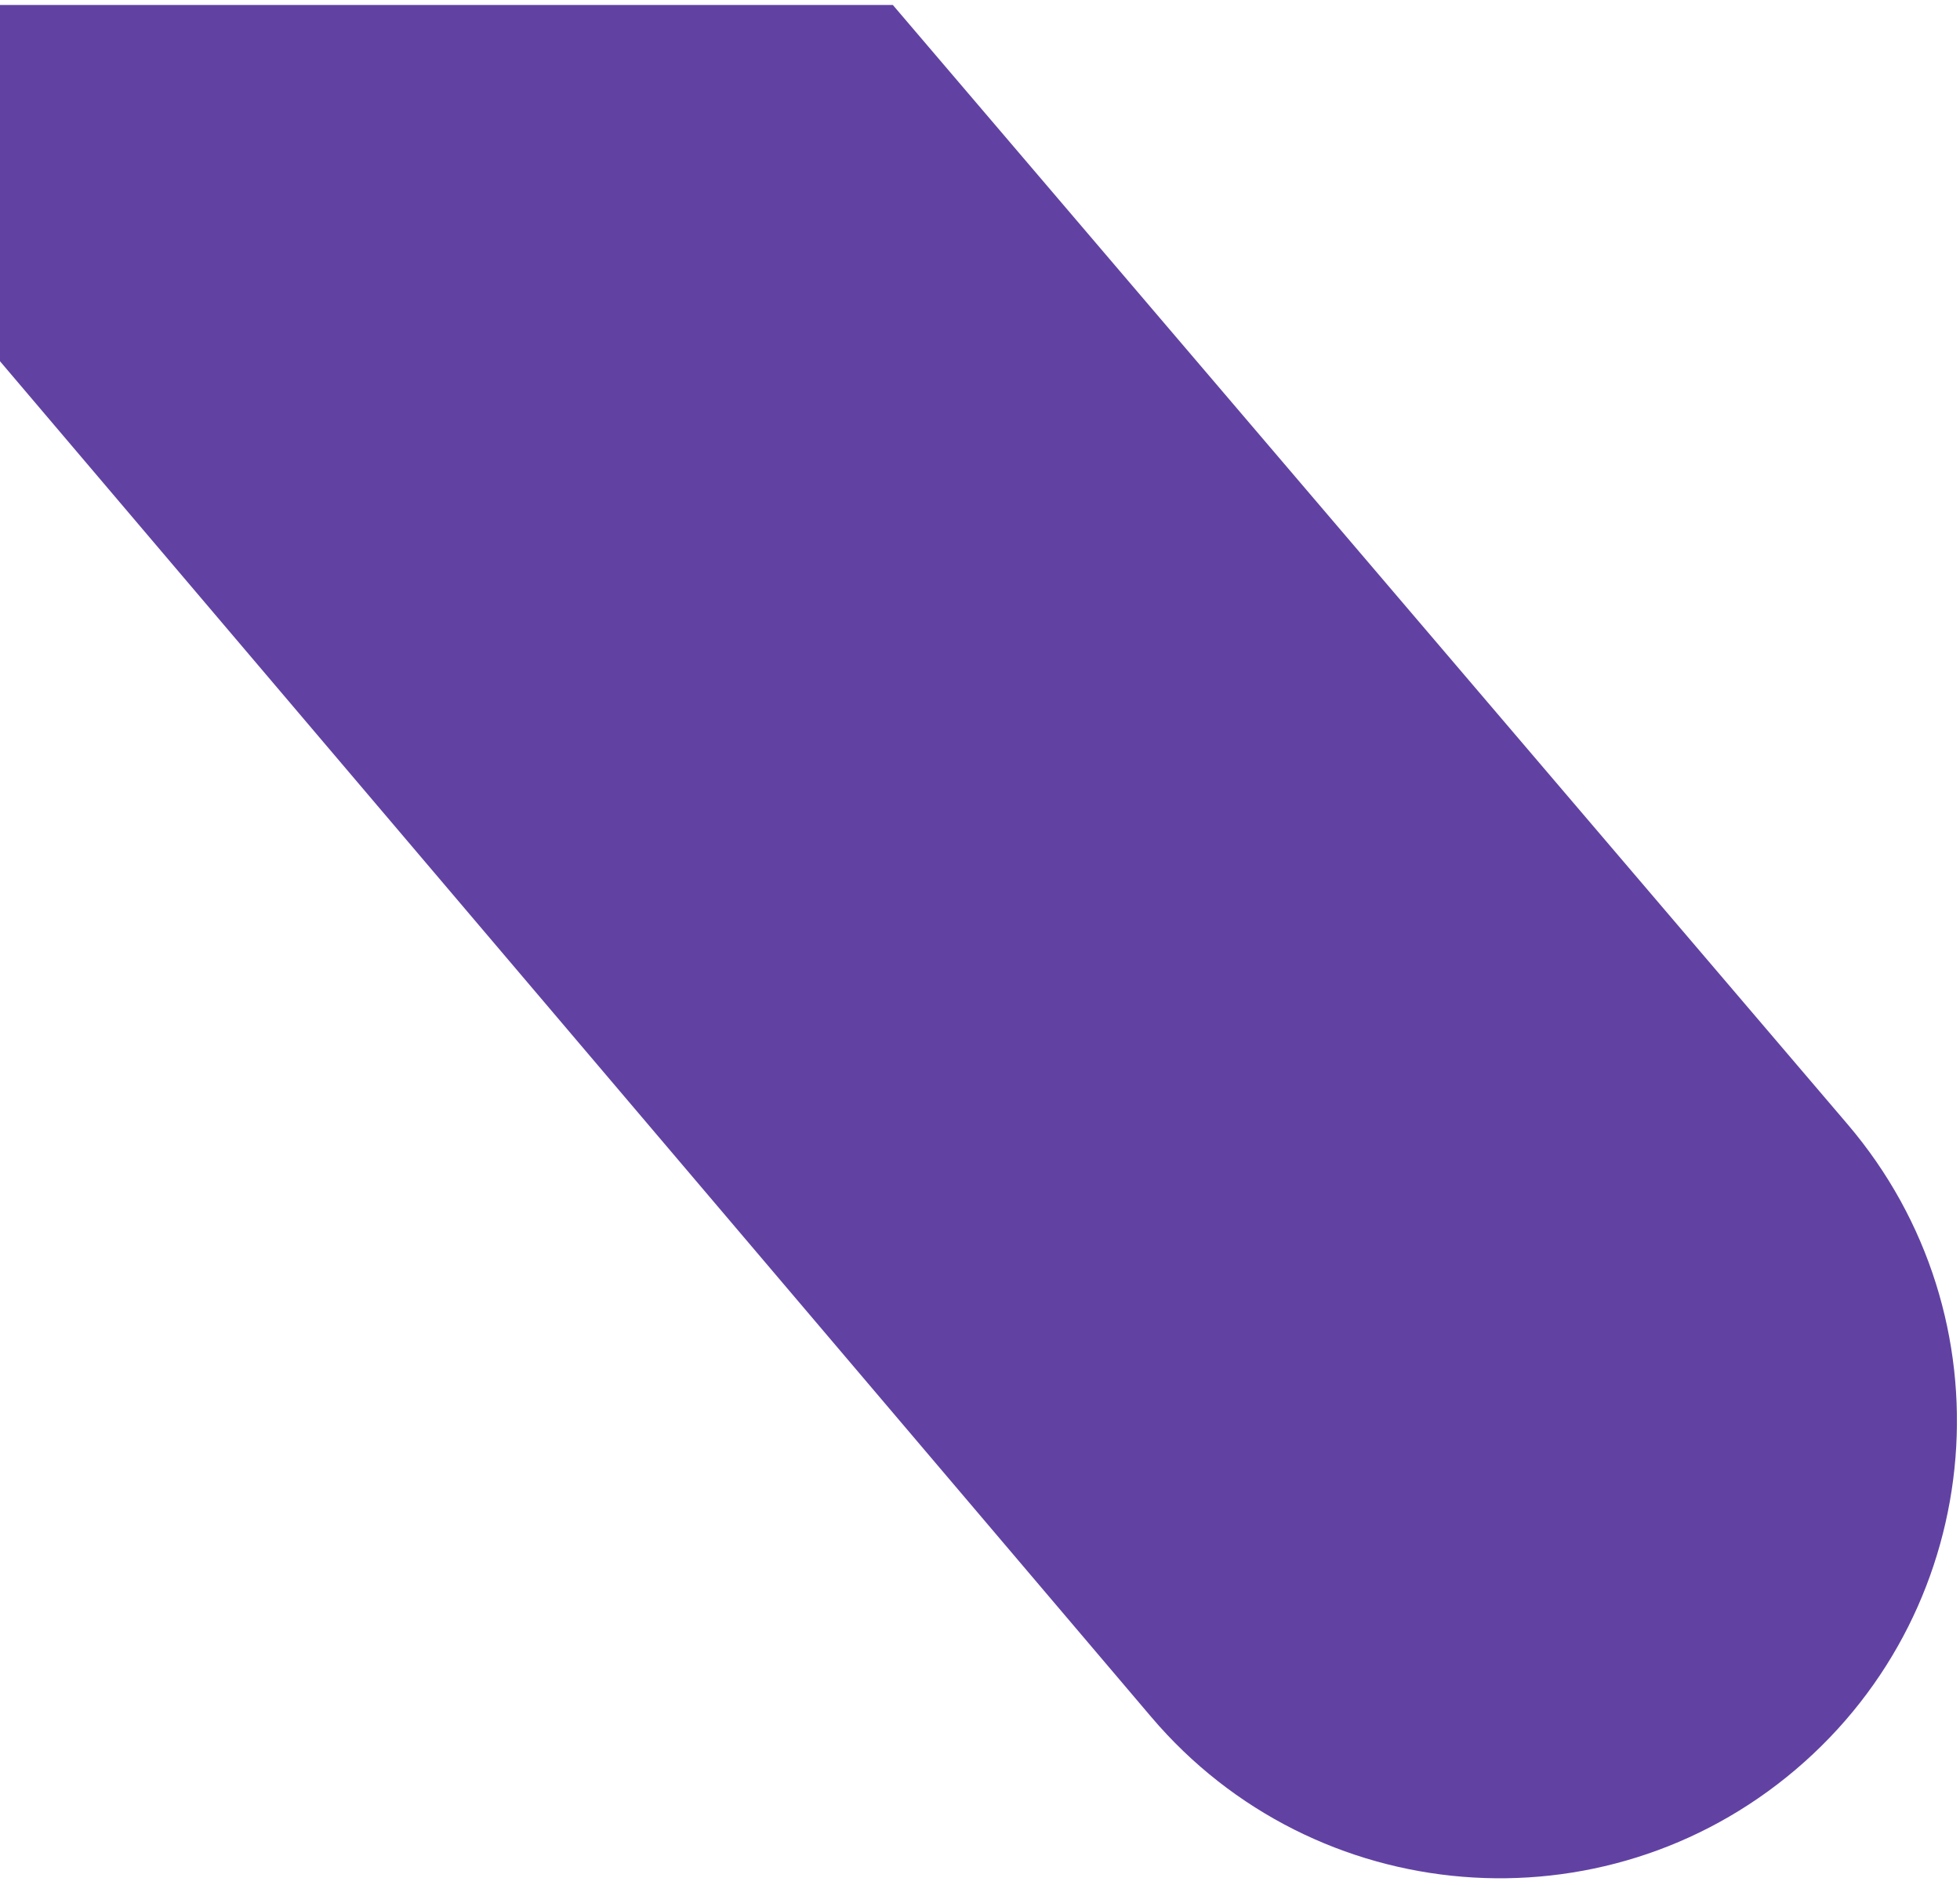 <svg width="182" height="175" viewBox="0 0 182 175" fill="none" xmlns="http://www.w3.org/2000/svg">
<path d="M-28.095 0.46L82.905 0.46L171.56 104.381C186.801 122.246 184.643 149.09 166.744 164.291C148.874 179.469 122.083 177.286 106.905 159.415L-28.095 0.46Z" fill="#6142A3"/>
</svg>
